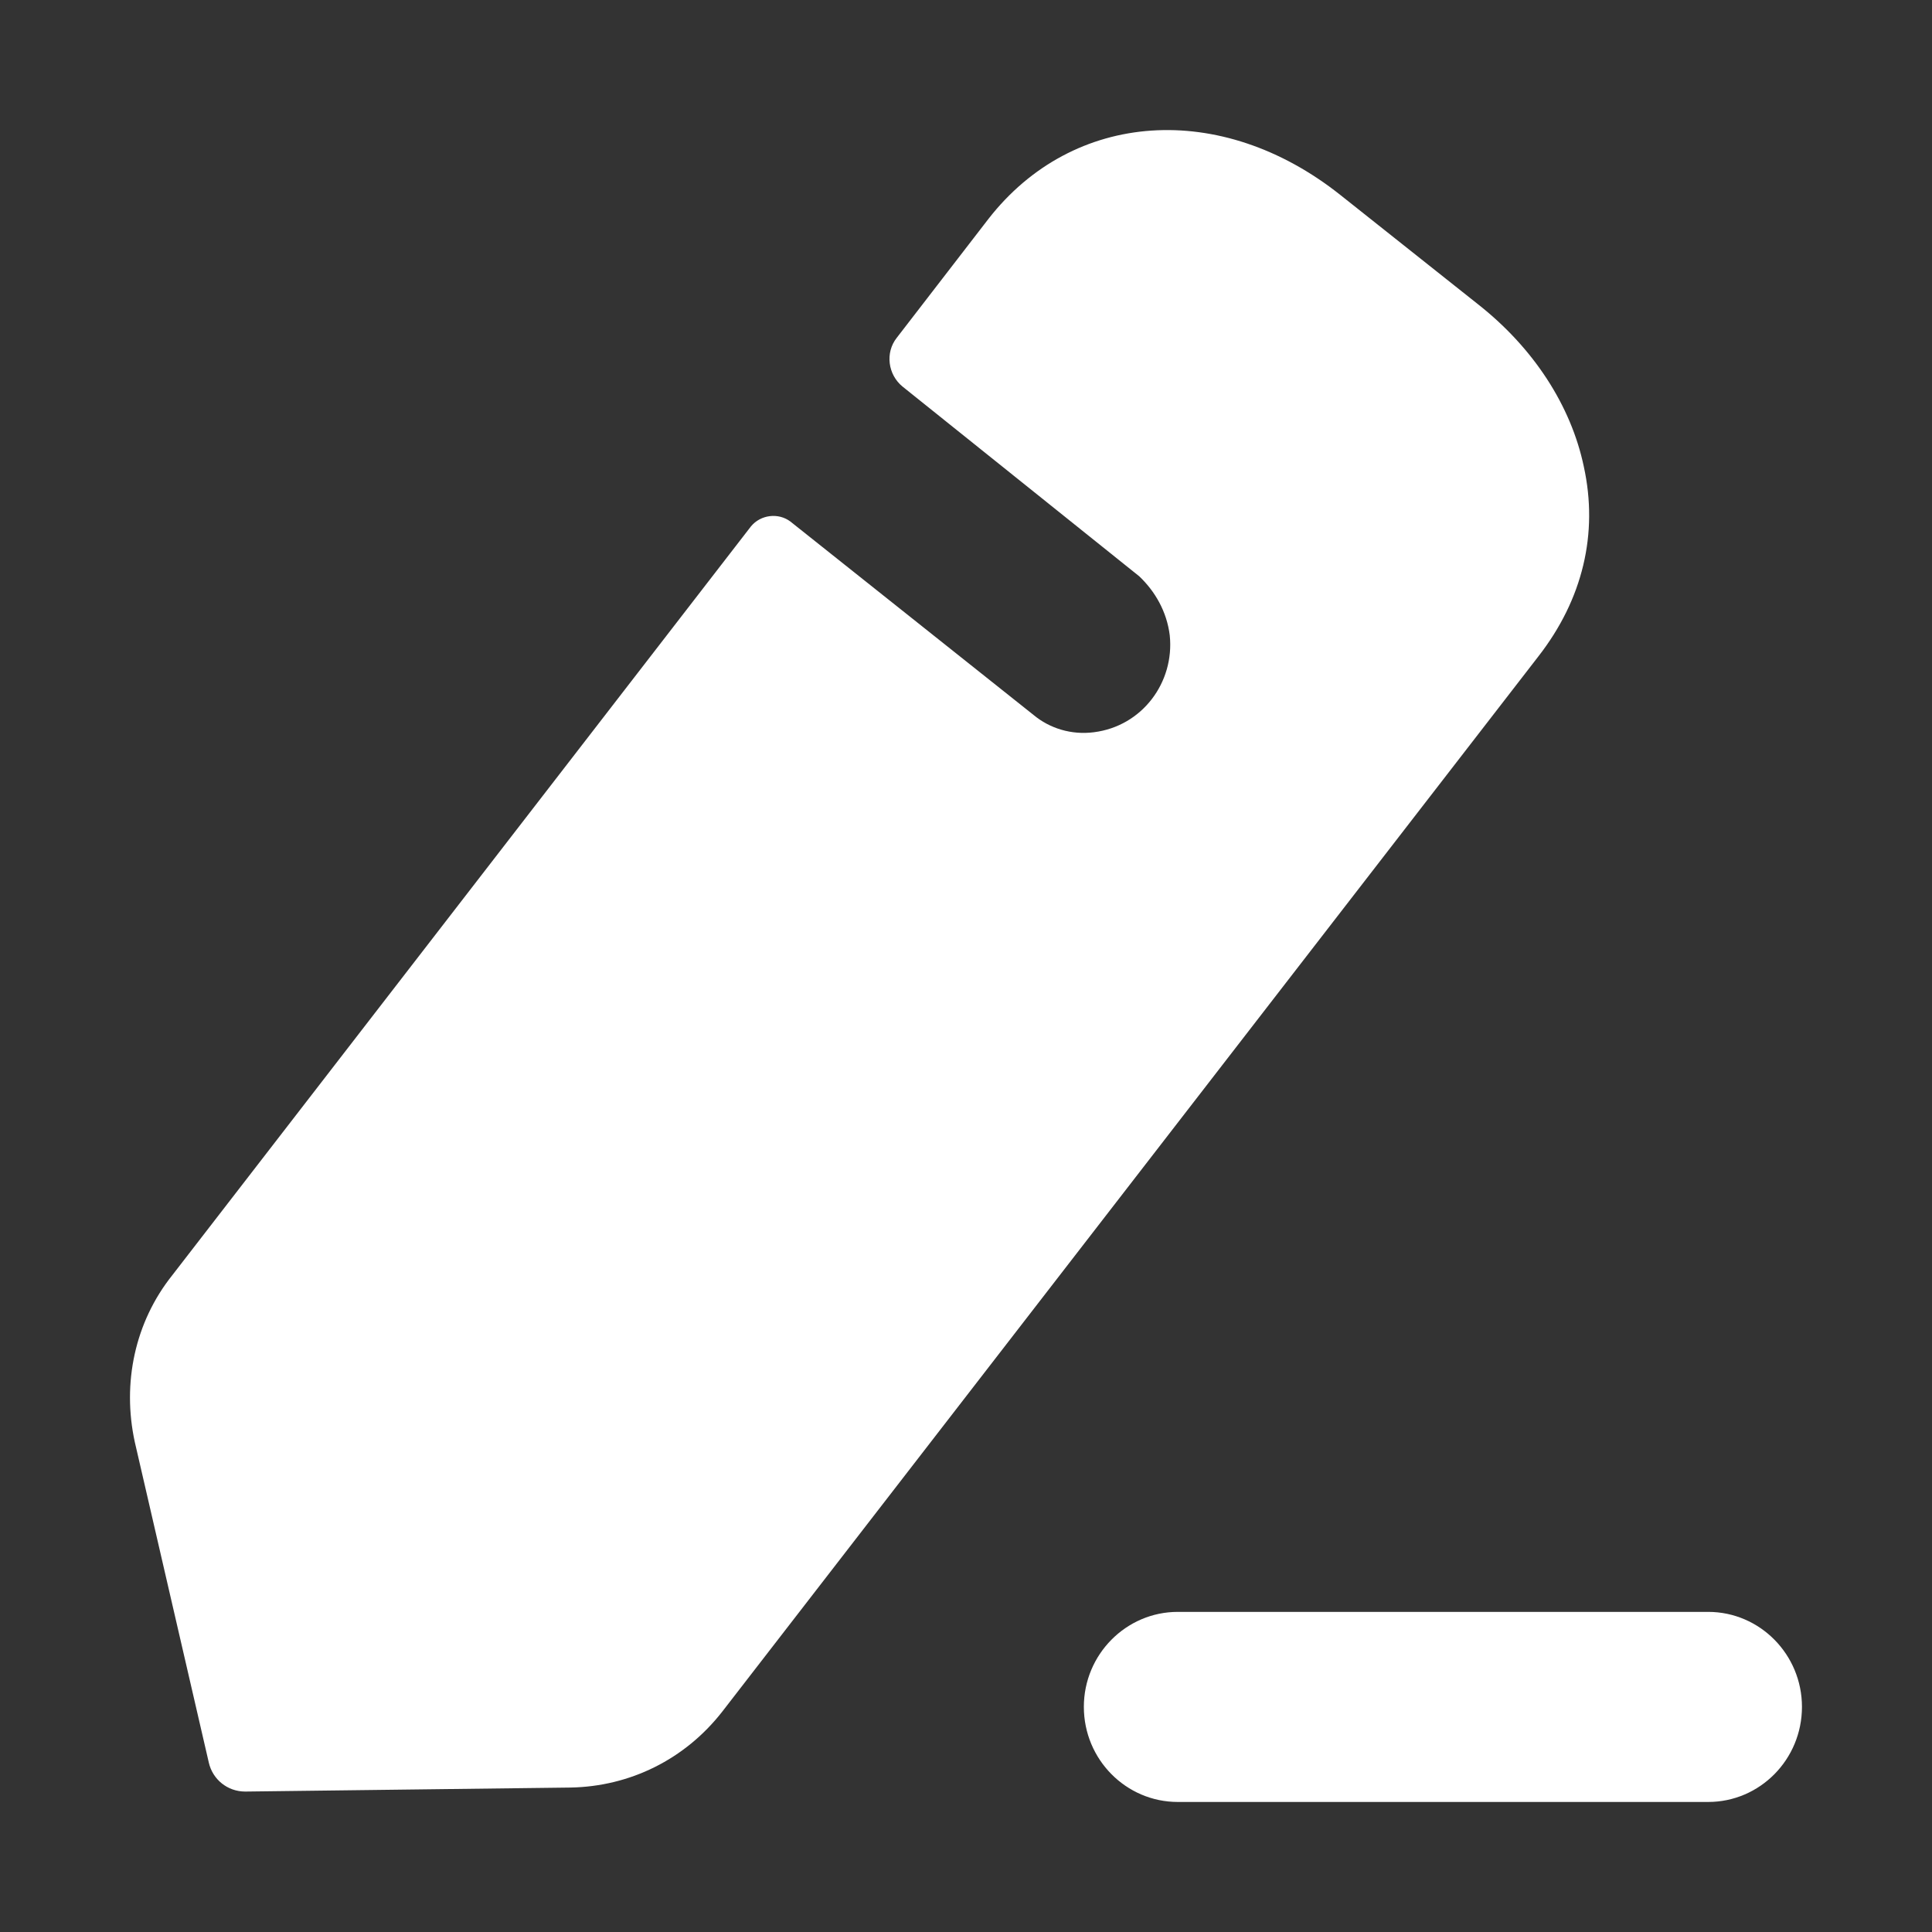 <svg width="13" height="13" viewBox="0 0 13 13" fill="none" xmlns="http://www.w3.org/2000/svg">
<rect x="0" y="0" width="13" height="13" fill="#333333" stroke="none"/>
<path fill-rule="evenodd" clip-rule="evenodd" d="M4.86 11.517L10.352 4.416C10.65 4.033 10.756 3.59 10.657 3.139C10.571 2.73 10.319 2.34 9.941 2.044L9.019 1.312C8.216 0.674 7.221 0.741 6.651 1.473L6.034 2.273C5.955 2.373 5.974 2.521 6.074 2.602C6.074 2.602 7.633 3.852 7.666 3.878C7.772 3.979 7.851 4.114 7.871 4.275C7.904 4.591 7.686 4.886 7.361 4.927C7.208 4.947 7.062 4.9 6.956 4.812L5.318 3.509C5.238 3.449 5.119 3.462 5.053 3.542L1.159 8.581C0.907 8.897 0.821 9.307 0.907 9.703L1.405 11.86C1.431 11.974 1.531 12.055 1.65 12.055L3.839 12.028C4.237 12.021 4.608 11.84 4.86 11.517ZM7.925 10.846H11.494C11.842 10.846 12.125 11.133 12.125 11.485C12.125 11.839 11.842 12.125 11.494 12.125H7.925C7.577 12.125 7.293 11.839 7.293 11.485C7.293 11.133 7.577 10.846 7.925 10.846Z" fill="white"/>
</svg>
